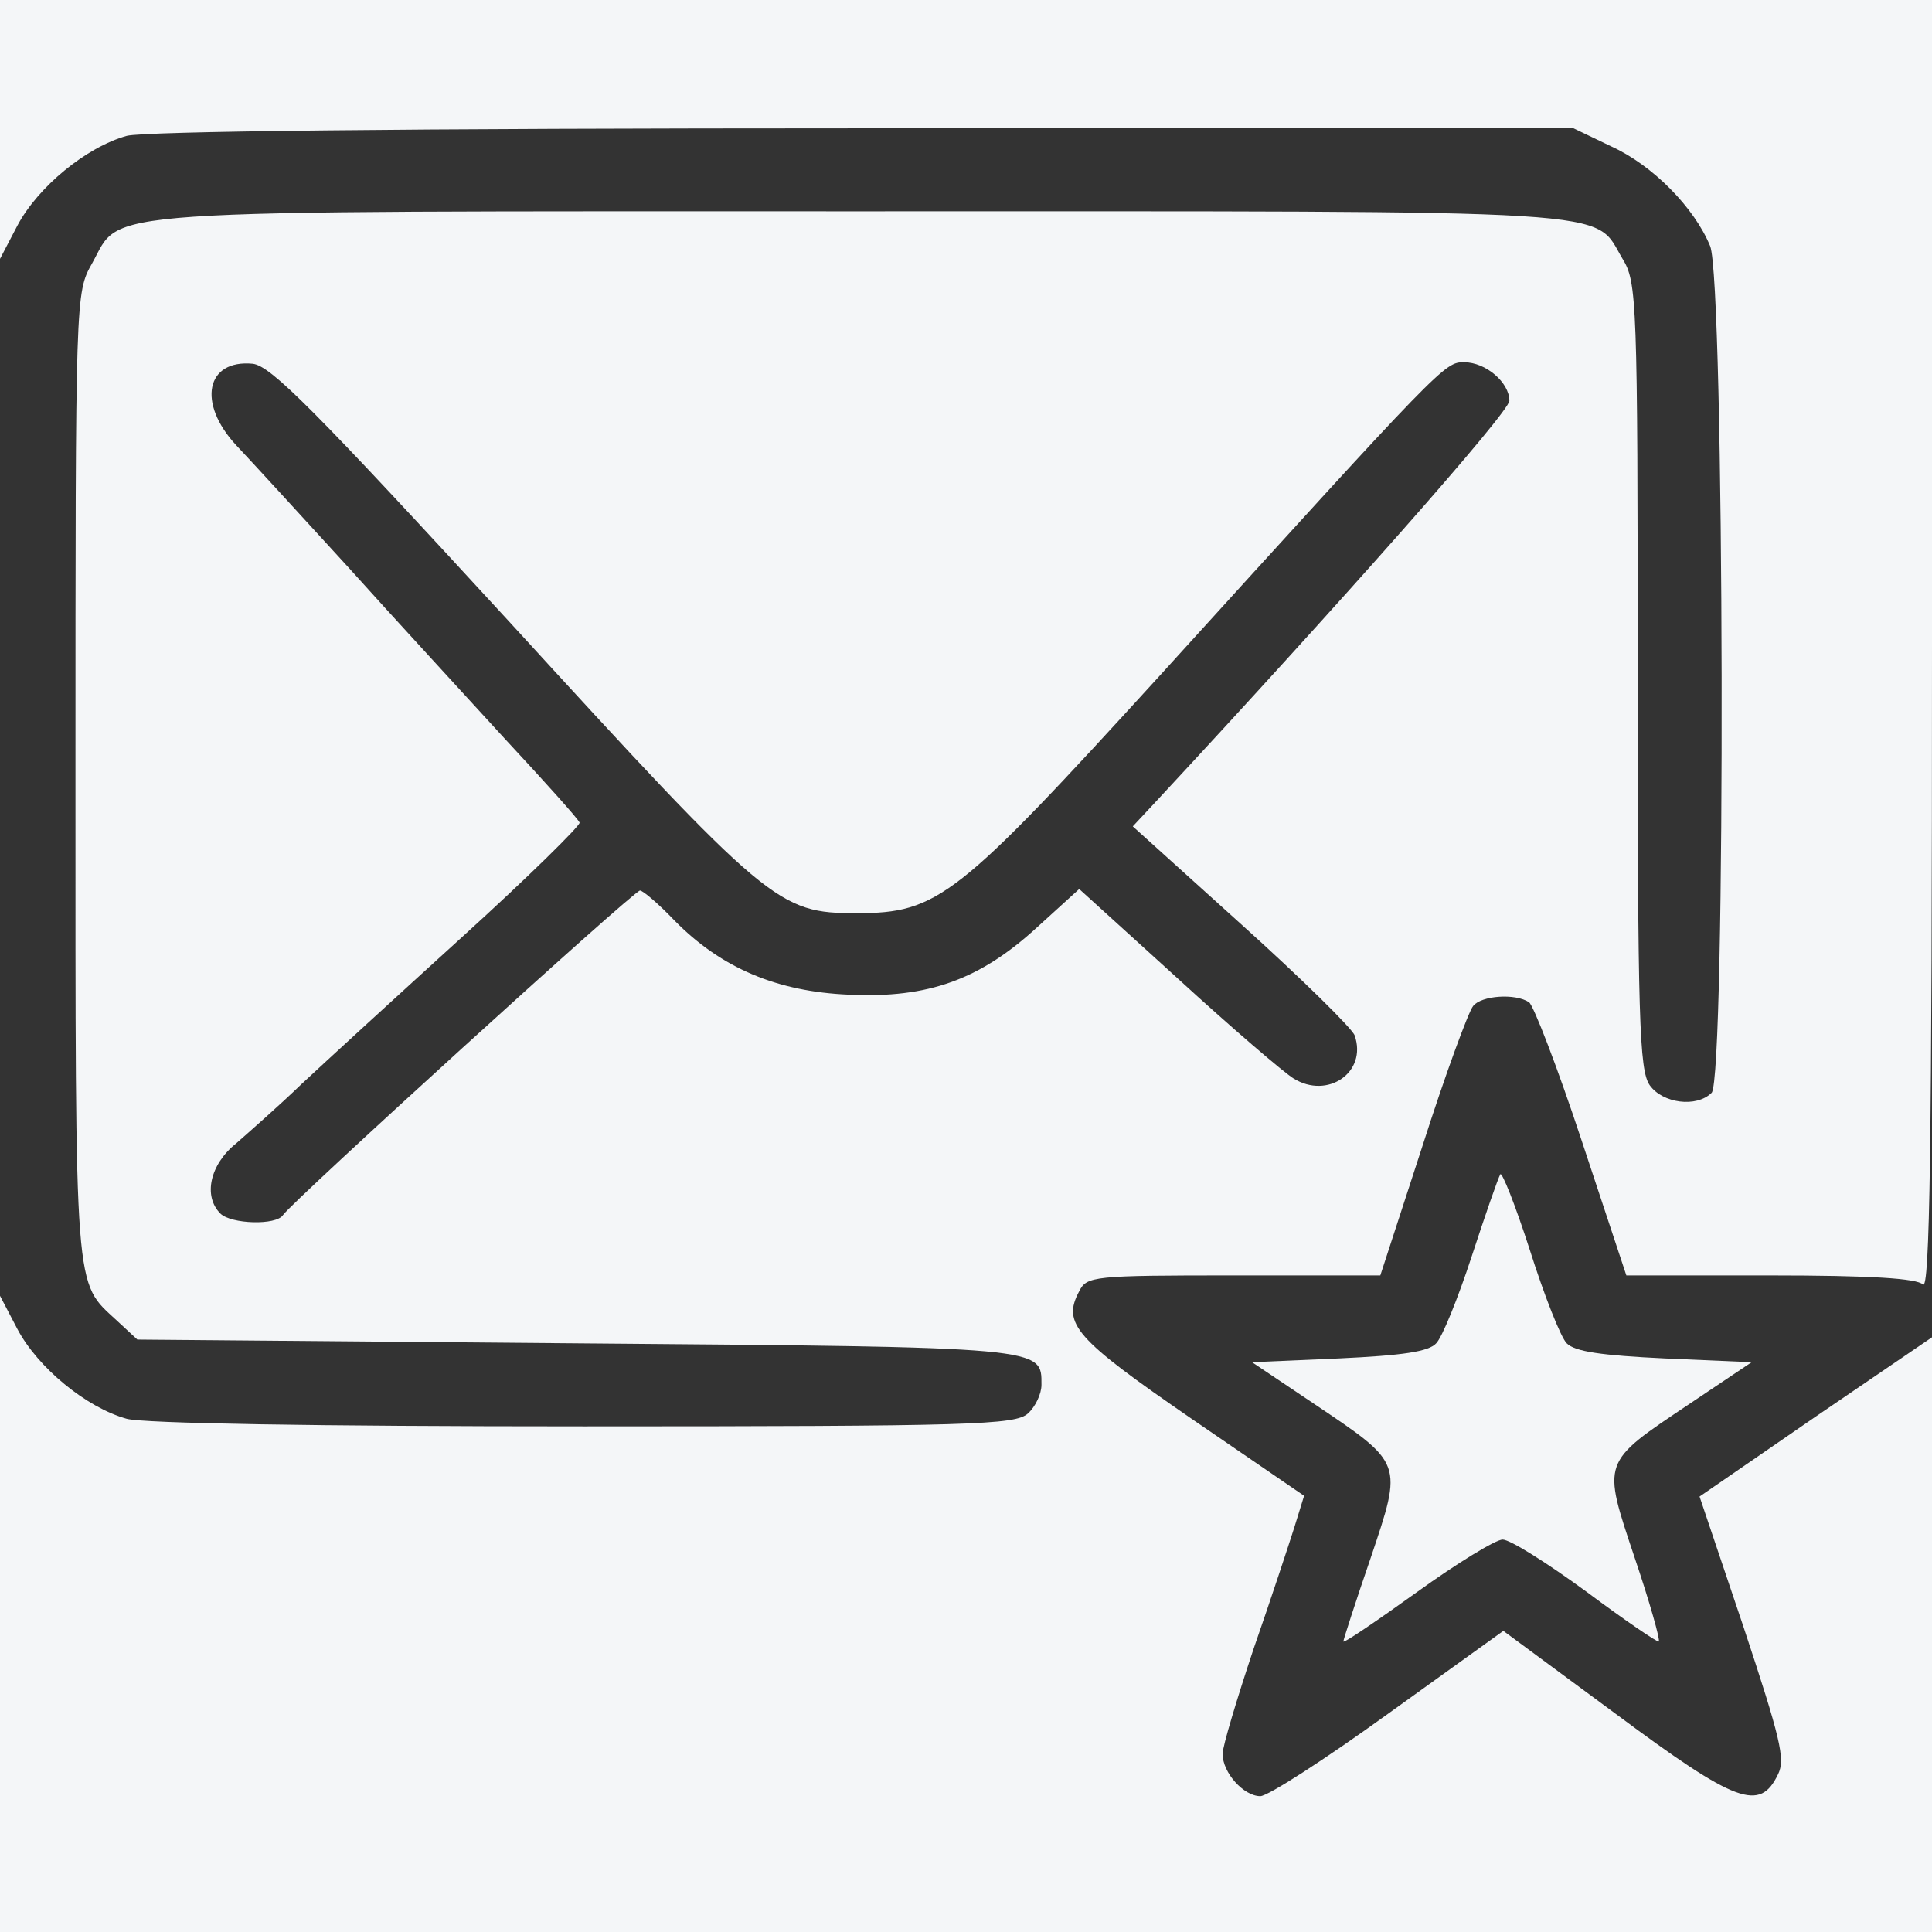 <?xml version="1.0" standalone="no"?>
<!DOCTYPE svg PUBLIC "-//W3C//DTD SVG 20010904//EN"
 "http://www.w3.org/TR/2001/REC-SVG-20010904/DTD/svg10.dtd">
<svg version="1.0" xmlns="http://www.w3.org/2000/svg"
 width="256pt" height="256pt" viewBox="0 0 256 256"
 preserveAspectRatio="xMidYMid meet">

<rect x="0" y="0" width="256" height="256" fill="#333333" stroke="none"/>

<g class="logo--svg" transform="translate(0,256) scale(0.1,-0.1)"
fill="#f4f6f8">
<path d="M0 2388 l0 -171 23 44 c27 51 91 104 145 119 24 6 360 10 977 10
l940 0 50 -24 c55 -25 110 -81 131 -132 19 -45 21 -1103 2 -1122 -20 -20 -65
-14 -82 10 -14 20 -16 88 -16 543 0 498 -1 521 -20 552 -40 67 18 63 -1010 63
-1038 0 -977 4 -1018 -69 -22 -39 -22 -41 -22 -680 0 -695 -2 -668 55 -721
l27 -25 582 -5 c624 -5 616 -5 616 -55 0 -12 -8 -29 -18 -38 -17 -15 -72 -17
-588 -17 -361 0 -583 4 -606 10 -54 15 -118 68 -145 119 l-23 44 0 -421 0
-422 1280 0 1280 0 0 394 0 394 -154 -105 -154 -106 58 -172 c49 -148 56 -176
46 -196 -24 -50 -55 -39 -215 80 l-149 110 -153 -110 c-83 -60 -159 -109 -169
-109 -22 0 -50 31 -50 56 0 10 19 73 41 139 23 66 47 139 54 161 l13 42 -149
102 c-154 106 -172 126 -149 169 10 20 18 21 205 21 l194 0 56 172 c30 94 61
178 67 185 11 14 56 17 74 5 6 -4 38 -87 70 -184 l59 -178 190 0 c135 0 195
-4 203 -12 9 -9 12 178 12 845 l0 857 -1280 0 -1280 0 0 -172z m675 -652 c344
-376 356 -386 460 -386 108 0 133 20 402 315 376 414 377 415 403 415 29 0 60
-27 60 -51 0 -15 -222 -266 -471 -534 l-28 -30 144 -130 c80 -72 147 -138 150
-147 17 -49 -36 -85 -81 -57 -13 8 -82 67 -154 133 l-130 118 -55 -50 c-76
-70 -145 -95 -250 -90 -95 4 -169 35 -231 98 -21 22 -42 40 -46 40 -8 0 -463
-414 -473 -430 -9 -14 -69 -12 -83 2 -23 23 -14 65 21 93 17 15 57 50 87 79
30 28 126 116 213 195 87 79 156 147 155 151 -2 5 -46 54 -99 111 -52 57 -147
160 -209 229 -63 69 -129 141 -147 160 -52 56 -40 114 22 108 24 -3 80 -59
340 -342z"/>
<path d="M1988 1004 c-3 -5 -20 -54 -38 -109 -18 -55 -39 -107 -47 -115 -10
-11 -44 -16 -129 -20 l-115 -5 82 -55 c119 -80 118 -77 75 -205 -20 -58 -36
-108 -36 -110 0 -3 44 27 97 65 54 39 105 70 114 70 10 0 59 -31 111 -69 51
-38 95 -68 96 -66 2 2 -12 52 -32 111 -43 129 -45 125 73 204 l82 55 -115 5
c-84 4 -119 9 -130 20 -8 8 -30 64 -49 124 -19 59 -37 104 -39 100z"/>
</g>
</svg>
